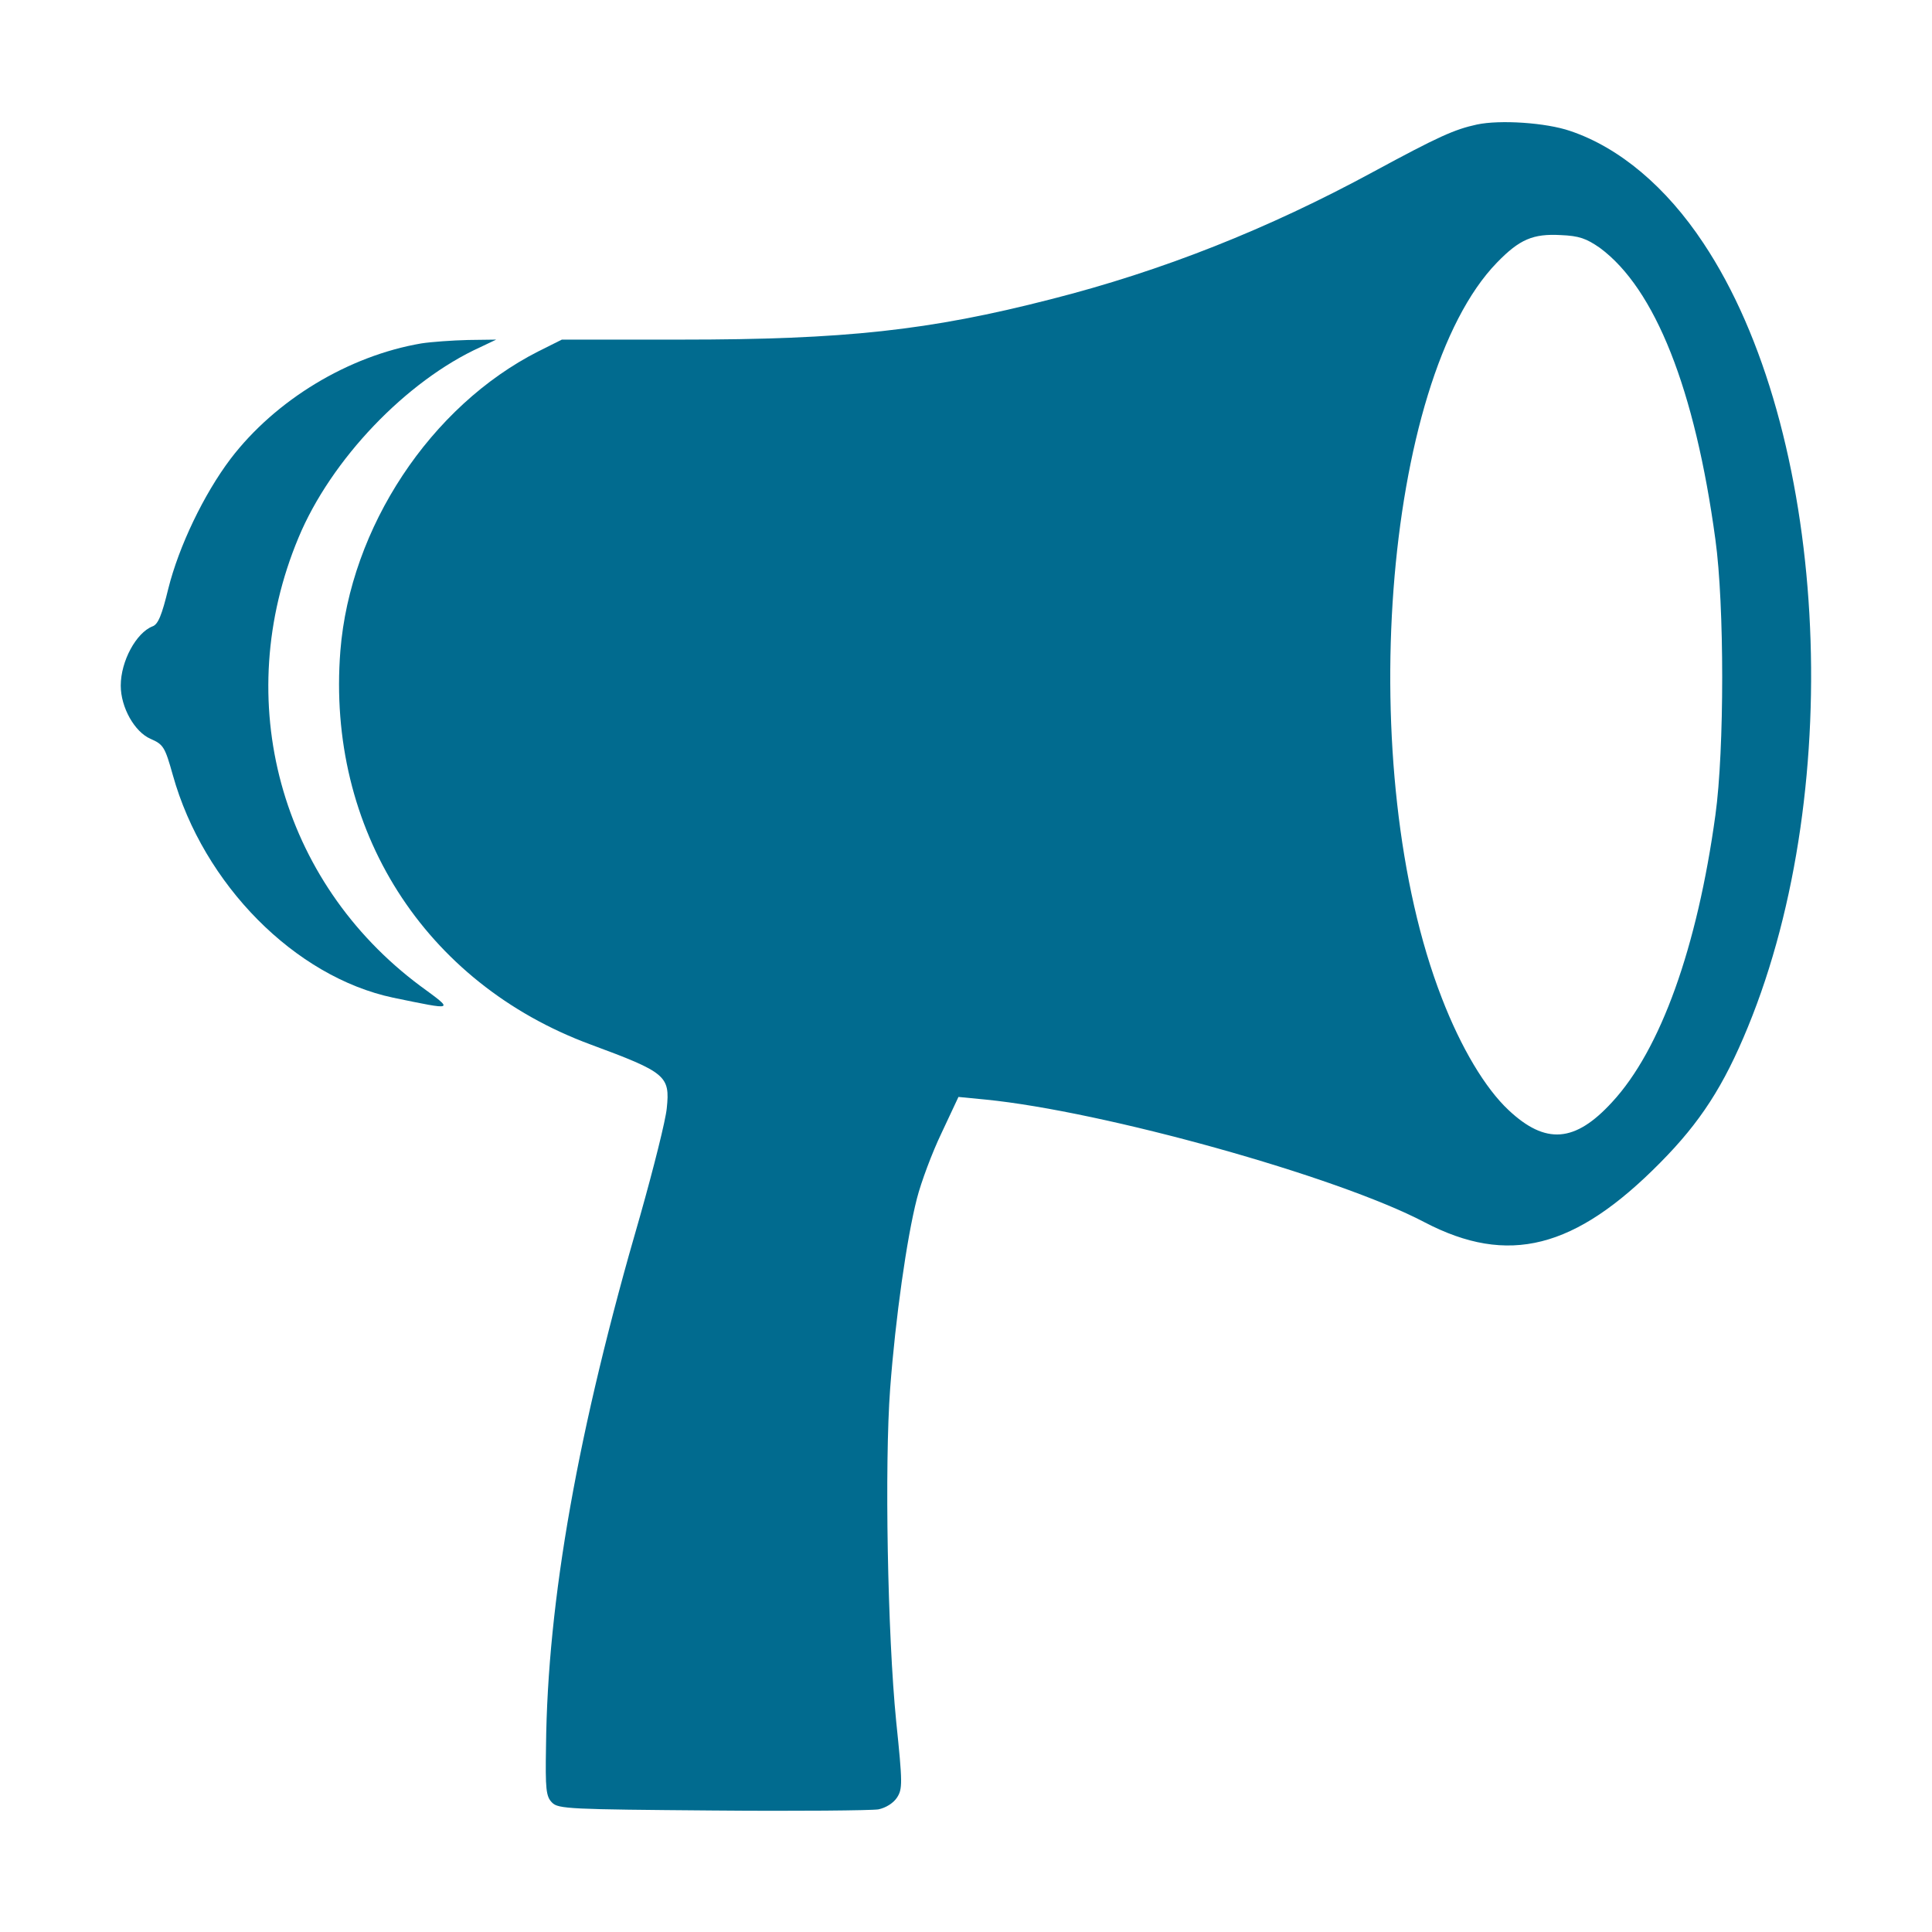 <?xml version="1.0" standalone="no"?>
<!DOCTYPE svg PUBLIC "-//W3C//DTD SVG 20010904//EN"
 "http://www.w3.org/TR/2001/REC-SVG-20010904/DTD/svg10.dtd">
<svg version="1.0" xmlns="http://www.w3.org/2000/svg"
 width="512pt" height="512pt" viewBox="0 0 512 512"
 preserveAspectRatio="xMidYMid meet">
<g transform="translate(0,512) scale(0.1,-0.1)"
fill="#016b8f" stroke="none">
<path d="M3914 4790 c-60 -13 -102 -32 -274 -125 -280 -152 -560 -263 -855
-338 -323 -83 -547 -107 -980 -107 l-316 0 -62 -31 c-286 -145 -499 -467 -525
-794 -37 -472 222 -880 663 -1043 200 -74 211 -83 202 -169 -3 -32 -35 -159
-70 -283 -166 -570 -246 -1022 -250 -1407 -2 -115 0 -134 16 -150 16 -17 49
-18 425 -21 224 -2 422 0 440 3 19 4 39 16 49 31 15 23 15 38 -2 202 -23 231
-31 681 -16 882 14 187 44 399 71 504 11 43 40 121 65 173 l45 96 72 -7 c312
-31 931 -203 1163 -325 222 -116 399 -71 625 158 106 107 168 203 232 359 264
643 210 1586 -118 2078 -98 148 -222 253 -353 297 -64 22 -186 30 -247 17z
m326 -327 c146 -108 252 -374 306 -773 24 -173 24 -557 0 -730 -48 -350 -145
-622 -274 -761 -98 -107 -176 -113 -274 -21 -62 58 -126 165 -177 297 -234
602 -156 1638 146 1949 60 62 96 77 169 73 49 -2 68 -9 104 -34z"/>
<path d="M1117 4210 c-194 -33 -387 -150 -506 -306 -71 -94 -137 -232 -165
-344 -17 -70 -27 -95 -42 -100 -43 -17 -84 -92 -84 -157 0 -58 37 -123 79
-141 34 -15 38 -21 59 -96 81 -290 324 -535 584 -590 165 -34 162 -35 72 31
-372 277 -503 757 -323 1188 86 207 286 416 482 505 l42 20 -75 -1 c-41 -1
-97 -5 -123 -9z"/>
</g>
</svg>
